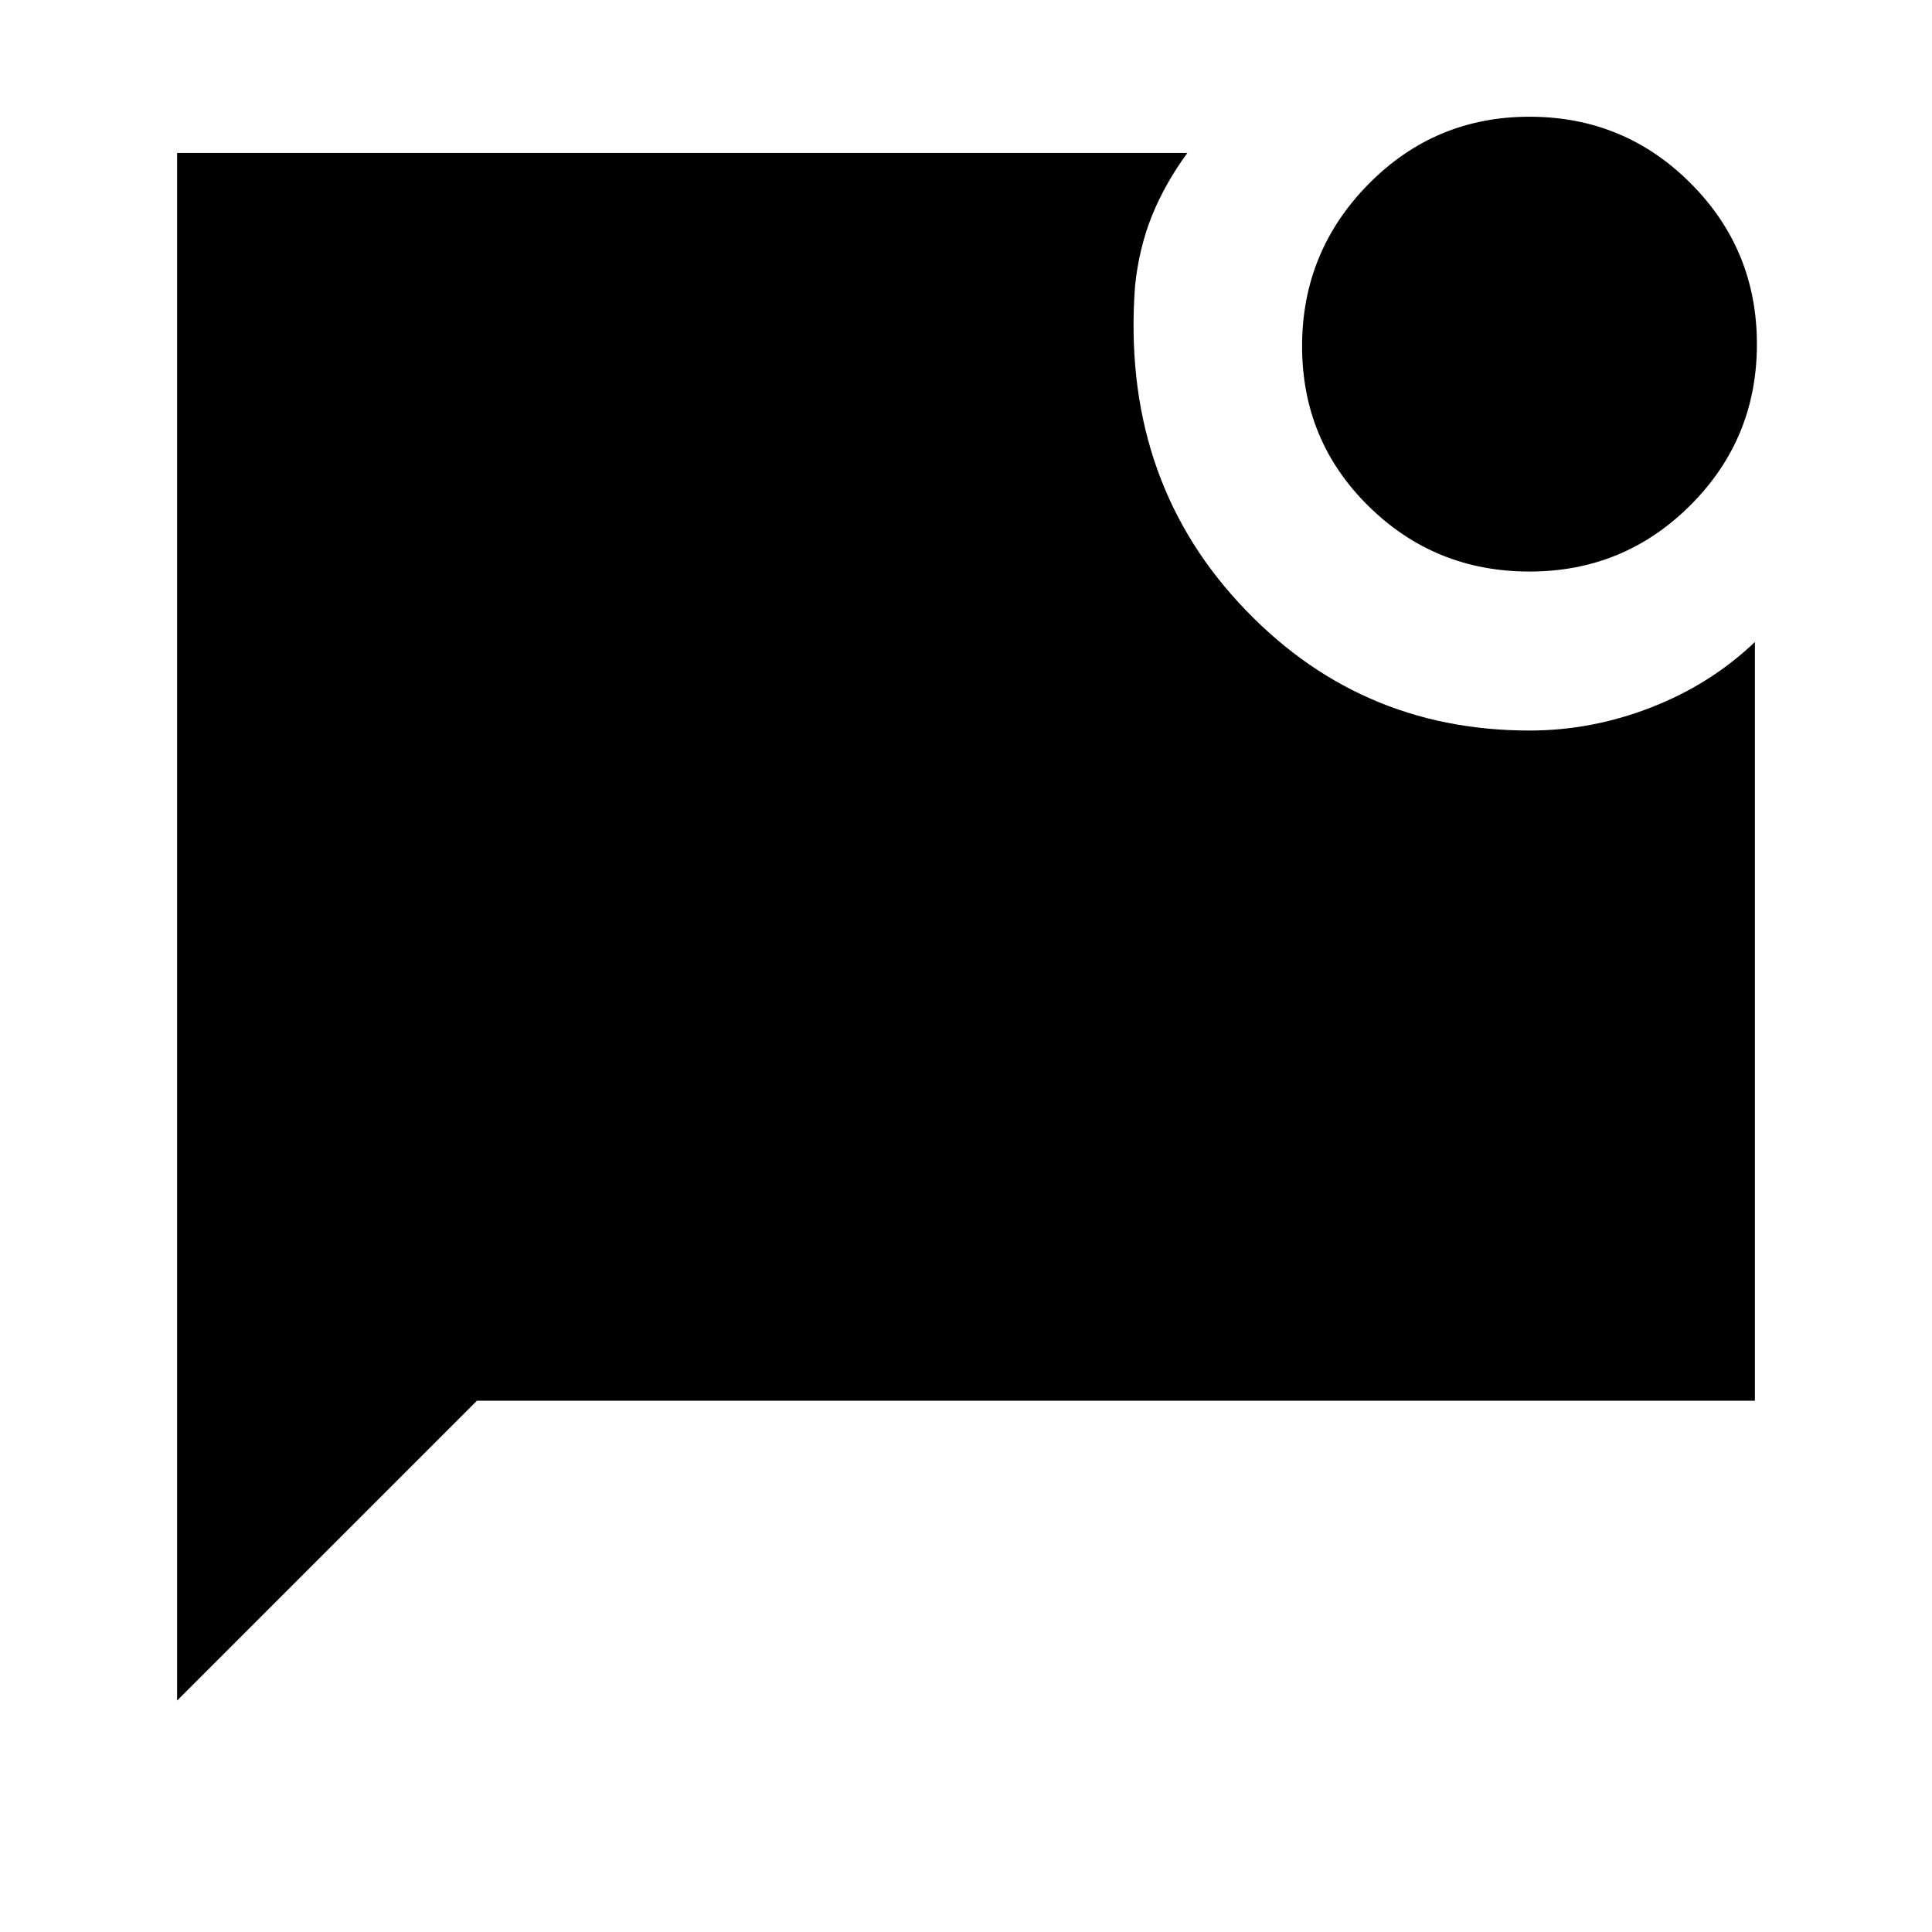 <svg xmlns="http://www.w3.org/2000/svg" height="24" width="24"><path d="M19 7.1q-1.175 0-2-.813-.825-.812-.825-1.987T17 2.287q.825-.837 2-.837t2 .825q.825.825.825 2t-.825 2q-.825.825-2 .825ZM2.2 21.125V1.9h12.55q-.275.375-.438.775-.162.4-.212.875-.175 2.35 1.288 3.937Q16.85 9.075 19 9.075q.775 0 1.513-.288.737-.287 1.287-.812V17.4H5.925Z"/></svg>